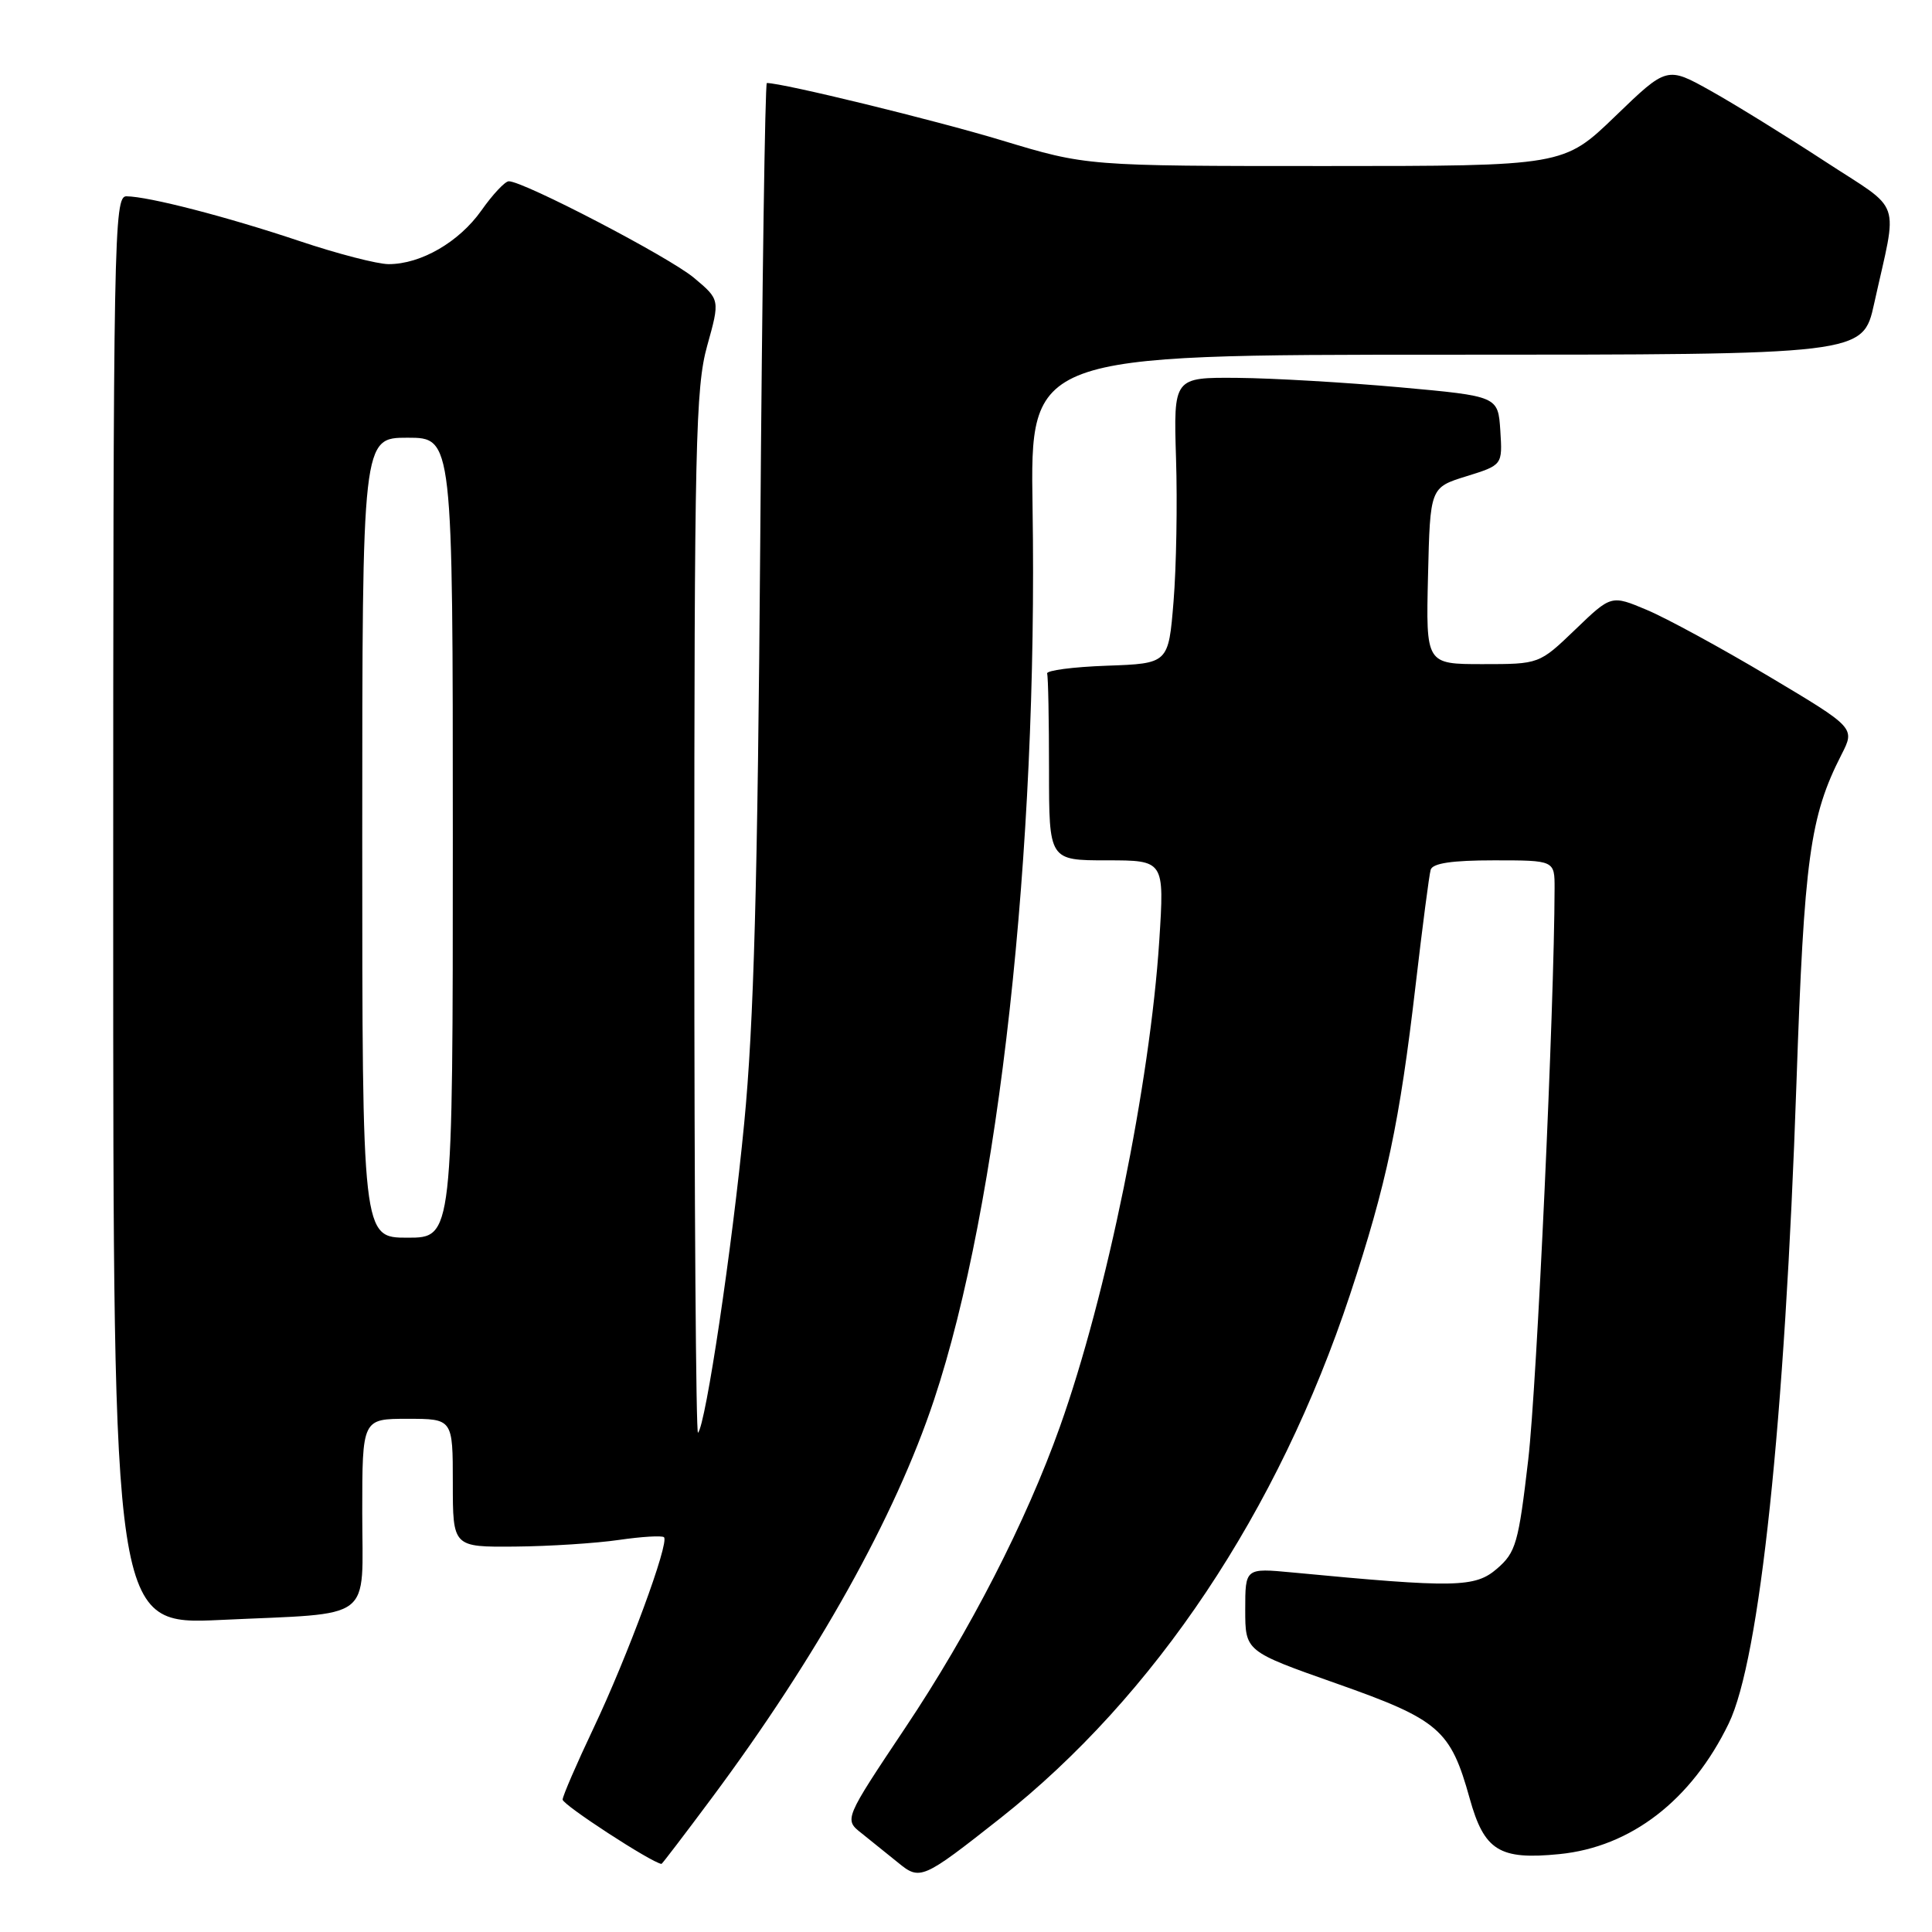 <?xml version="1.0" encoding="UTF-8" standalone="no"?>
<!DOCTYPE svg PUBLIC "-//W3C//DTD SVG 1.1//EN" "http://www.w3.org/Graphics/SVG/1.1/DTD/svg11.dtd" >
<svg xmlns="http://www.w3.org/2000/svg" xmlns:xlink="http://www.w3.org/1999/xlink" version="1.1" viewBox="0 0 256 256">
 <g >
 <path fill="currentColor"
d=" M 132.54 240.93 C 153.03 224.75 169.37 200.28 178.90 171.50 C 183.73 156.89 185.46 148.72 187.58 130.50 C 188.48 122.80 189.37 115.94 189.57 115.25 C 189.83 114.38 192.40 114.00 197.97 114.00 C 206.00 114.00 206.00 114.00 205.99 117.75 C 205.96 133.33 203.64 183.61 202.50 193.41 C 201.21 204.49 200.86 205.70 198.36 207.86 C 195.45 210.37 192.87 210.42 171.25 208.36 C 165.00 207.77 165.00 207.77 165.00 213.29 C 165.00 218.81 165.00 218.81 177.05 223.06 C 190.70 227.87 192.20 229.17 194.74 238.30 C 196.67 245.23 198.67 246.47 206.62 245.68 C 216.11 244.74 224.14 238.54 229.07 228.36 C 233.18 219.88 236.50 188.43 238.04 143.50 C 239.06 113.78 239.82 108.19 244.00 100.00 C 245.82 96.44 245.82 96.44 234.38 89.62 C 228.09 85.87 220.82 81.91 218.22 80.82 C 213.50 78.83 213.50 78.83 208.73 83.42 C 203.96 88.00 203.96 88.00 196.45 88.00 C 188.94 88.00 188.94 88.00 189.22 76.30 C 189.50 64.60 189.50 64.60 194.30 63.11 C 199.09 61.62 199.09 61.62 198.80 57.06 C 198.50 52.50 198.50 52.50 185.50 51.32 C 178.35 50.68 168.68 50.11 164.00 50.07 C 155.50 50.00 155.50 50.00 155.83 60.75 C 156.02 66.66 155.87 75.19 155.50 79.71 C 154.83 87.92 154.83 87.92 146.66 88.21 C 142.17 88.37 138.61 88.84 138.75 89.25 C 138.89 89.66 139.00 95.40 139.00 102.00 C 139.00 114.00 139.00 114.00 146.65 114.00 C 154.29 114.00 154.29 114.00 153.61 124.64 C 152.38 143.56 146.65 171.65 140.44 189.06 C 135.98 201.59 128.49 216.18 119.96 228.93 C 111.84 241.09 111.84 241.09 114.17 242.92 C 115.45 243.94 117.62 245.69 119.00 246.81 C 121.91 249.20 122.23 249.06 132.54 240.93 Z  M 94.31 238.25 C 108.29 219.46 118.60 201.01 123.76 185.50 C 132.37 159.65 137.54 112.79 136.82 67.25 C 136.50 47.00 136.50 47.00 191.67 47.00 C 246.84 47.00 246.84 47.00 248.33 40.25 C 251.48 25.99 252.24 28.20 241.78 21.36 C 236.68 18.03 229.89 13.83 226.69 12.04 C 220.88 8.79 220.88 8.79 214.04 15.39 C 207.19 22.00 207.19 22.00 175.59 22.00 C 143.98 22.00 143.98 22.00 132.74 18.60 C 123.81 15.90 103.74 11.00 101.61 11.00 C 101.38 11.00 100.98 38.11 100.74 71.25 C 100.39 117.21 99.89 135.61 98.61 148.83 C 97.01 165.40 93.51 188.82 92.49 189.85 C 92.22 190.11 92.00 159.20 92.00 121.15 C 92.00 59.03 92.17 51.34 93.70 45.84 C 95.41 39.71 95.41 39.71 91.95 36.81 C 88.67 34.06 69.32 23.98 67.41 24.02 C 66.91 24.03 65.27 25.78 63.78 27.90 C 60.82 32.08 55.77 35.00 51.50 35.00 C 50.01 35.00 44.68 33.62 39.65 31.93 C 30.04 28.71 19.71 26.04 16.75 26.01 C 15.10 26.00 15.00 31.17 15.00 120.66 C 15.00 215.31 15.00 215.31 29.25 214.65 C 49.86 213.68 48.00 215.10 48.00 200.38 C 48.00 188.00 48.00 188.00 54.00 188.00 C 60.00 188.00 60.00 188.00 60.00 196.50 C 60.00 205.00 60.00 205.00 68.25 204.93 C 72.79 204.89 78.97 204.49 82.00 204.05 C 85.03 203.61 87.72 203.45 87.98 203.69 C 88.73 204.38 83.14 219.52 78.64 229.00 C 76.42 233.68 74.58 237.93 74.55 238.45 C 74.52 239.13 86.30 246.80 87.65 246.98 C 87.73 246.99 90.73 243.06 94.31 238.25 Z  M 48.00 111.00 C 48.00 58.00 48.00 58.00 54.00 58.00 C 60.00 58.00 60.00 58.00 60.00 111.00 C 60.00 164.00 60.00 164.00 54.00 164.00 C 48.00 164.00 48.00 164.00 48.00 111.00 Z "/>
</g>
</svg>